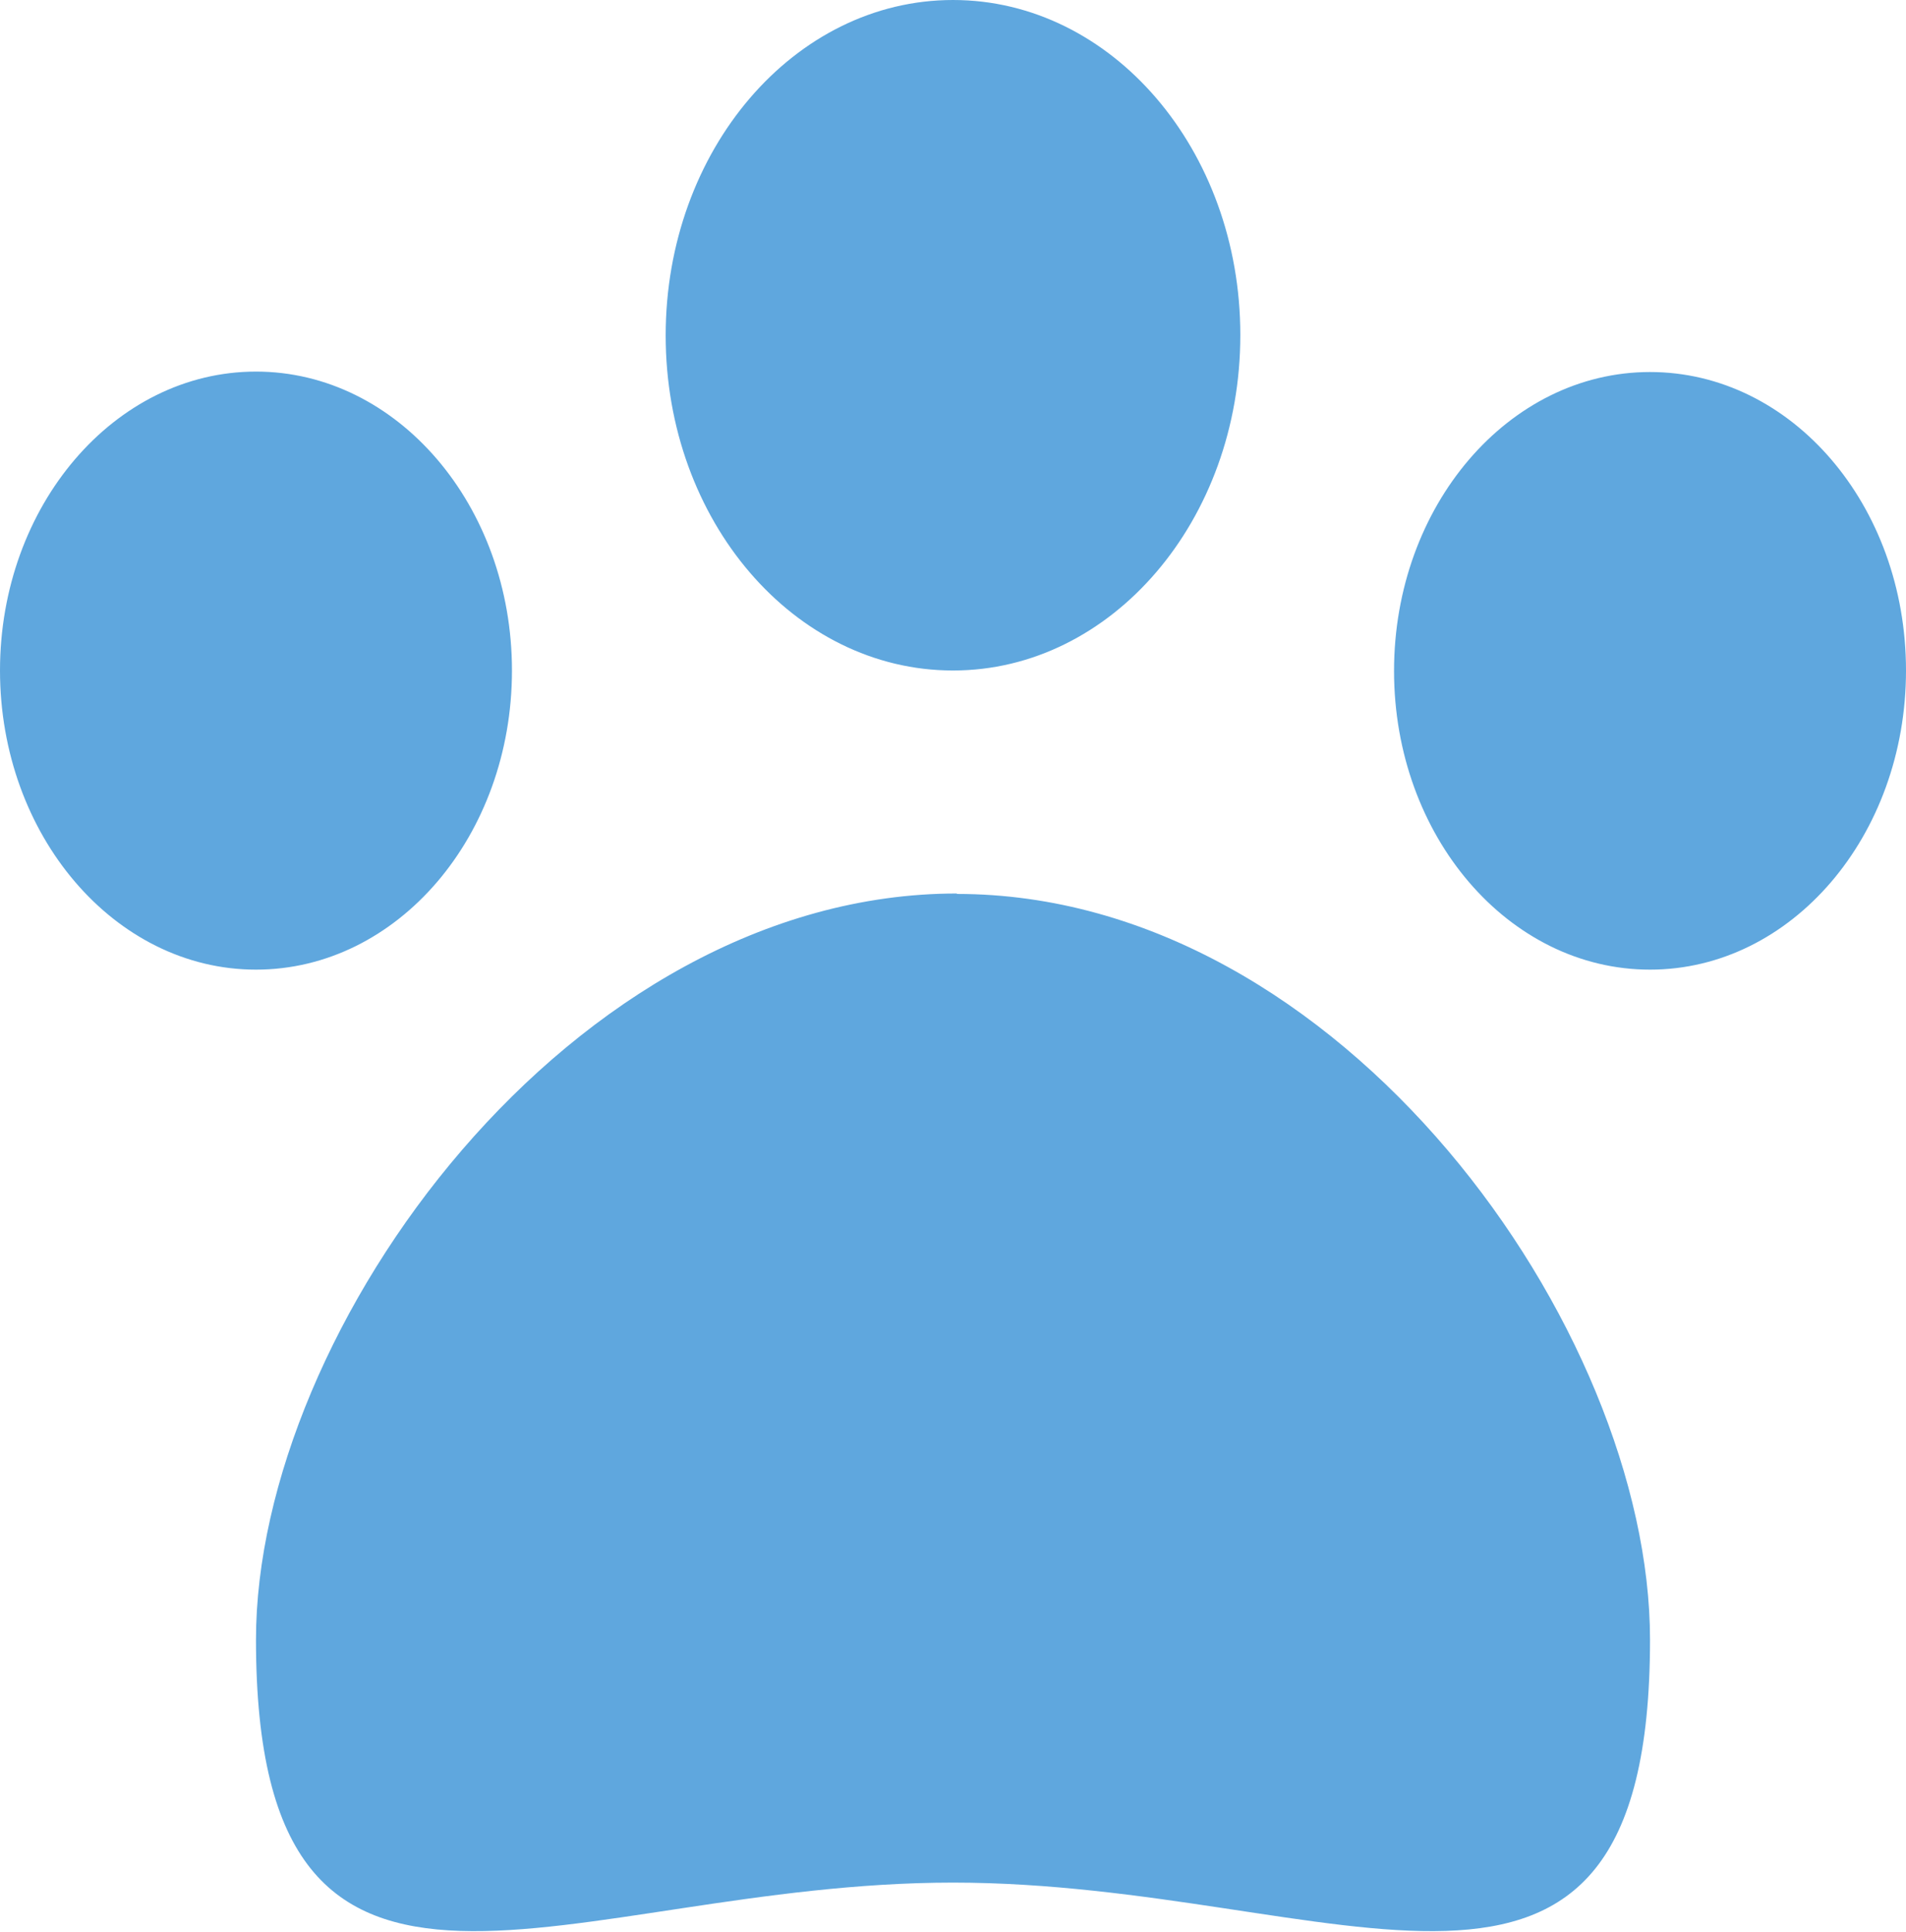 <?xml version="1.0" encoding="UTF-8"?>
<svg viewBox="0 0 88.16 89.31" xmlns="http://www.w3.org/2000/svg">
<defs>
<style>.cls-1{fill:#5fa7de;}</style>
</defs>
<g data-name="Layer 2">
<path class="cls-1" d="M23.68,31c0-7.63-5.3-13.82-11.84-13.82S0,23.39,0,31,5.3,44.83,11.84,44.83,23.68,38.65,23.68,31Zm20.4,0c7.34,0,13.29-6.94,13.29-15.51S51.42,0,44.08,0,30.79,6.94,30.79,15.51,36.74,31,44.08,31Zm.18,10.31c-17.81,0-32.42,20.12-32.42,34.5,0,20.93,14.43,11.23,32.24,11.23s32.24,9.7,32.24-11.23C76.32,61.45,62.06,41.33,44.26,41.33ZM76.32,17.2c-6.54,0-11.84,6.19-11.84,13.82s5.3,13.81,11.84,13.81S88.16,38.65,88.16,31,82.86,17.2,76.32,17.2Z"/>
</g>
</svg>
